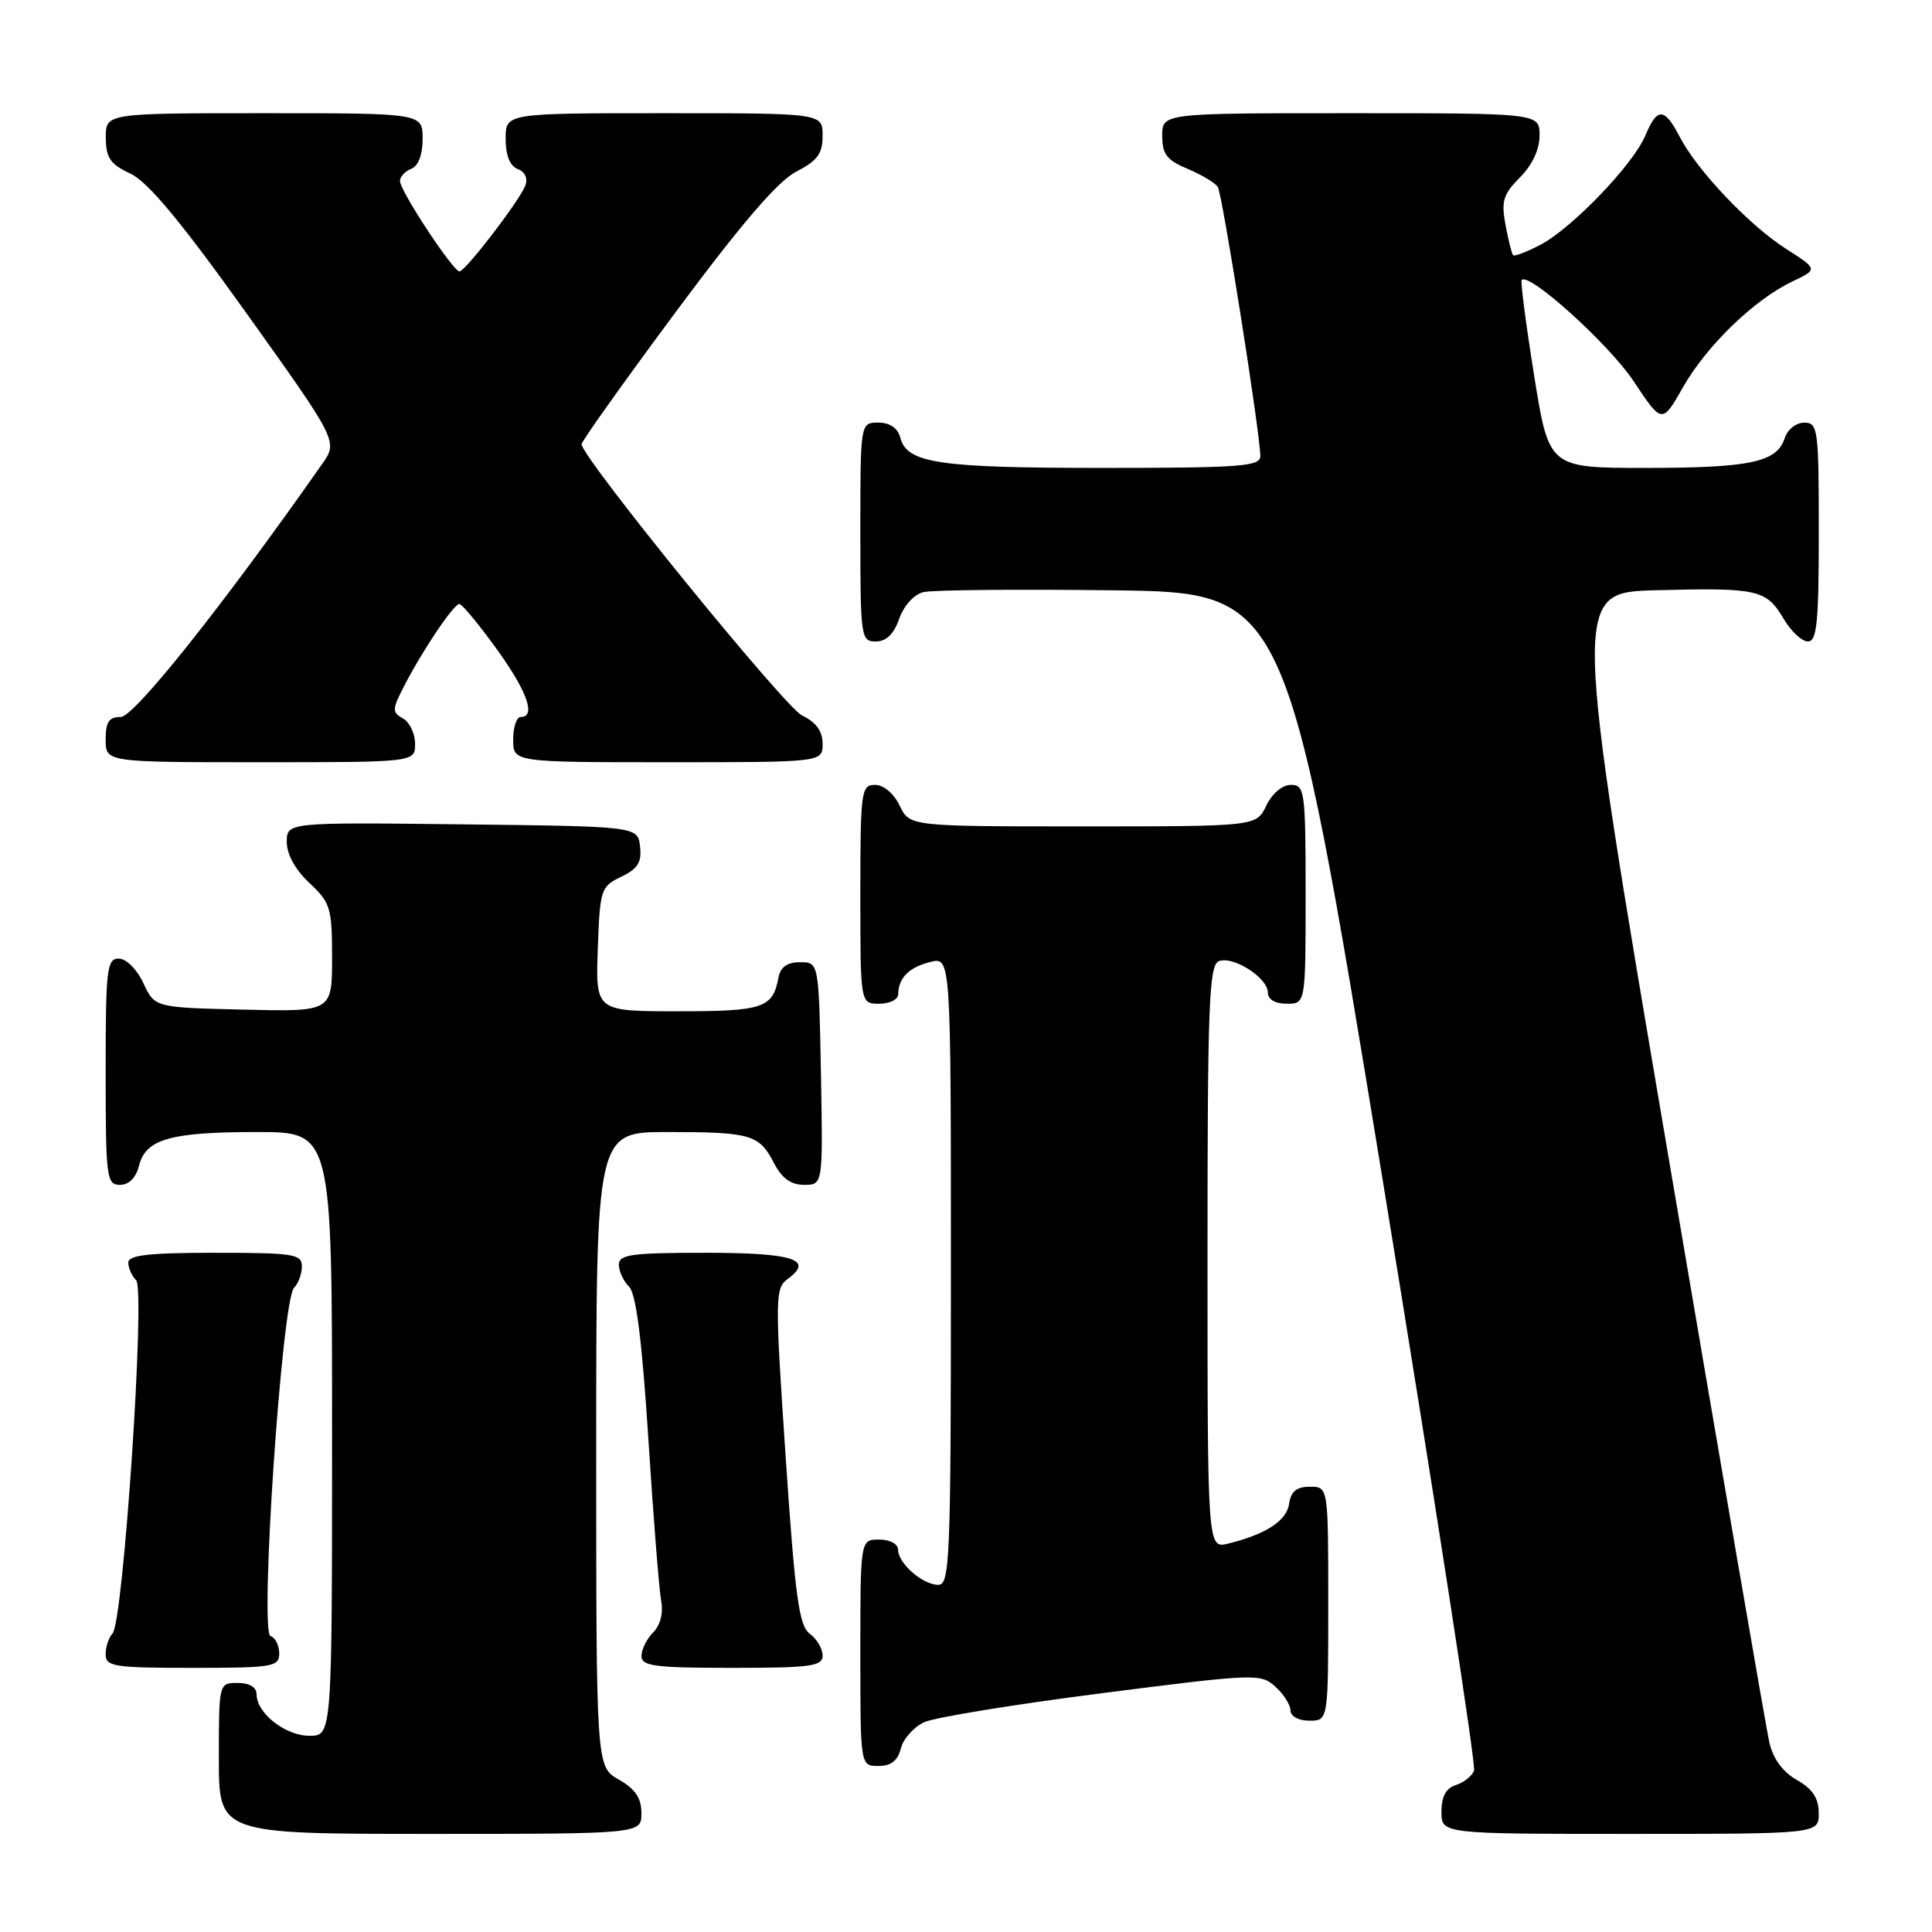<?xml version="1.0" encoding="UTF-8" standalone="no"?>
<!DOCTYPE svg PUBLIC "-//W3C//DTD SVG 1.1//EN" "http://www.w3.org/Graphics/SVG/1.1/DTD/svg11.dtd" >
<svg xmlns="http://www.w3.org/2000/svg" xmlns:xlink="http://www.w3.org/1999/xlink" version="1.1" viewBox="0 0 256 256">
 <g >
 <path fill="currentColor"
d=" M 84.99 240.25 C 84.99 238.25 84.18 237.04 81.99 235.80 C 79.00 234.09 79.00 234.09 79.00 192.05 C 79.00 150.00 79.00 150.00 88.42 150.00 C 99.50 150.00 100.60 150.32 102.56 154.12 C 103.60 156.13 104.81 157.00 106.55 157.00 C 109.05 157.00 109.05 157.00 108.78 142.25 C 108.50 127.50 108.50 127.50 106.01 127.50 C 104.32 127.50 103.41 128.14 103.16 129.50 C 102.40 133.58 101.16 134.00 89.84 134.00 C 78.92 134.00 78.92 134.00 79.21 125.76 C 79.49 117.84 79.61 117.47 82.31 116.18 C 84.51 115.12 85.05 114.26 84.81 112.17 C 84.50 109.50 84.50 109.50 61.25 109.23 C 38.00 108.96 38.00 108.96 38.00 111.58 C 38.00 113.20 39.14 115.27 41.00 117.00 C 43.79 119.61 44.00 120.30 44.00 126.93 C 44.00 134.06 44.00 134.06 32.25 133.78 C 20.50 133.50 20.50 133.50 19.00 130.27 C 18.16 128.46 16.73 127.03 15.75 127.02 C 14.16 127.00 14.00 128.37 14.00 142.00 C 14.00 156.05 14.12 157.00 15.89 157.00 C 17.08 157.00 18.02 156.06 18.42 154.46 C 19.31 150.93 22.55 150.00 34.07 150.00 C 44.00 150.00 44.00 150.00 44.00 190.00 C 44.00 230.00 44.00 230.00 41.00 230.00 C 37.81 230.00 34.00 227.01 34.00 224.50 C 34.00 223.57 33.06 223.00 31.50 223.00 C 29.00 223.00 29.00 223.00 29.00 233.00 C 29.00 243.00 29.00 243.00 57.00 243.00 C 85.00 243.00 85.00 243.00 84.99 240.25 Z  M 240.99 240.25 C 240.99 238.27 240.18 237.04 238.10 235.86 C 236.21 234.79 234.94 233.04 234.44 230.86 C 234.03 229.01 227.99 193.98 221.03 153.00 C 208.37 78.50 208.37 78.50 219.44 78.21 C 232.90 77.86 234.04 78.11 236.32 81.96 C 237.30 83.63 238.76 85.00 239.56 85.00 C 240.75 85.00 241.00 82.47 241.00 70.50 C 241.00 56.84 240.89 56.00 239.07 56.00 C 238.00 56.00 236.84 56.92 236.48 58.06 C 235.47 61.24 231.92 62.00 218.05 62.00 C 205.24 62.00 205.24 62.00 203.28 49.75 C 202.20 43.01 201.46 37.32 201.63 37.11 C 202.54 35.97 213.22 45.62 216.46 50.51 C 220.23 56.18 220.23 56.18 223.02 51.29 C 226.17 45.77 232.44 39.71 237.49 37.30 C 240.89 35.68 240.89 35.68 236.70 33.00 C 231.80 29.88 224.86 22.57 222.56 18.11 C 220.55 14.23 219.58 14.20 218.02 17.95 C 216.44 21.78 208.23 30.31 204.07 32.46 C 202.28 33.39 200.67 34.00 200.50 33.82 C 200.32 33.65 199.87 31.84 199.49 29.81 C 198.90 26.65 199.18 25.73 201.40 23.51 C 203.03 21.88 204.00 19.80 204.00 17.95 C 204.00 15.00 204.00 15.00 179.00 15.00 C 154.00 15.00 154.00 15.00 154.00 17.99 C 154.00 20.43 154.61 21.23 157.38 22.38 C 159.24 23.16 161.03 24.24 161.37 24.78 C 161.98 25.78 167.00 57.54 167.00 60.44 C 167.00 61.80 164.38 62.00 146.07 62.00 C 124.34 62.00 120.17 61.38 119.29 57.99 C 118.95 56.71 117.92 56.00 116.38 56.00 C 114.00 56.00 114.00 56.00 114.00 70.50 C 114.00 84.46 114.08 85.00 116.05 85.00 C 117.43 85.00 118.45 84.02 119.15 81.99 C 119.75 80.27 121.11 78.76 122.35 78.46 C 123.53 78.17 134.84 78.06 147.48 78.22 C 170.46 78.50 170.46 78.50 183.14 155.91 C 190.11 198.48 195.59 233.90 195.32 234.62 C 195.04 235.34 193.96 236.20 192.91 236.53 C 191.60 236.94 191.00 238.06 191.00 240.07 C 191.00 243.00 191.00 243.00 216.00 243.00 C 241.00 243.00 241.00 243.00 240.99 240.25 Z  M 119.37 231.67 C 119.69 230.39 121.09 228.83 122.47 228.20 C 123.85 227.56 134.44 225.84 145.98 224.36 C 166.31 221.76 167.05 221.73 168.99 223.49 C 170.10 224.49 171.00 225.92 171.00 226.65 C 171.00 227.42 172.07 228.00 173.50 228.00 C 176.00 228.00 176.00 228.00 176.00 212.50 C 176.00 197.00 176.00 197.00 173.57 197.00 C 171.81 197.00 171.05 197.62 170.82 199.24 C 170.50 201.50 167.78 203.29 162.75 204.53 C 160.00 205.22 160.00 205.22 160.00 166.58 C 160.00 133.07 160.20 127.86 161.51 127.36 C 163.42 126.63 168.00 129.57 168.00 131.52 C 168.00 132.43 168.96 133.00 170.50 133.00 C 173.00 133.00 173.00 133.00 173.00 118.50 C 173.00 104.80 172.89 104.00 171.05 104.00 C 169.92 104.00 168.56 105.14 167.79 106.75 C 166.47 109.50 166.47 109.50 143.50 109.50 C 120.53 109.50 120.53 109.50 119.21 106.75 C 118.44 105.14 117.08 104.00 115.95 104.00 C 114.11 104.00 114.00 104.80 114.00 118.50 C 114.00 133.00 114.00 133.00 116.50 133.00 C 117.88 133.00 119.01 132.44 119.02 131.75 C 119.04 129.58 120.43 128.18 123.26 127.47 C 126.00 126.78 126.00 126.78 126.00 168.39 C 126.00 206.61 125.86 210.00 124.33 210.00 C 122.26 210.00 119.00 207.15 119.00 205.35 C 119.00 204.58 117.93 204.00 116.50 204.00 C 114.00 204.00 114.00 204.00 114.00 219.00 C 114.00 234.00 114.00 234.00 116.39 234.00 C 118.06 234.00 118.96 233.30 119.37 231.67 Z  M 37.00 219.08 C 37.00 218.03 36.48 216.99 35.84 216.78 C 34.38 216.29 37.36 172.24 38.96 170.64 C 39.53 170.07 40.00 168.79 40.00 167.80 C 40.00 166.17 38.91 166.00 28.50 166.00 C 19.73 166.00 17.00 166.31 17.00 167.30 C 17.00 168.02 17.47 169.07 18.04 169.64 C 19.29 170.89 16.34 214.95 14.91 216.45 C 14.41 216.97 14.00 218.21 14.00 219.20 C 14.00 220.83 15.09 221.00 25.50 221.00 C 36.17 221.00 37.00 220.86 37.00 219.08 Z  M 109.00 219.36 C 109.00 218.46 108.23 217.16 107.30 216.48 C 105.87 215.43 105.36 211.65 104.10 193.00 C 102.67 171.78 102.69 170.70 104.40 169.45 C 107.90 166.89 105.08 166.00 93.44 166.00 C 83.71 166.00 82.00 166.23 82.00 167.57 C 82.00 168.44 82.61 169.75 83.35 170.49 C 84.29 171.43 85.07 177.57 85.91 190.67 C 86.57 201.03 87.34 210.68 87.61 212.13 C 87.91 213.74 87.50 215.35 86.55 216.30 C 85.70 217.16 85.00 218.56 85.00 219.43 C 85.00 220.77 86.76 221.00 97.00 221.00 C 107.45 221.00 109.00 220.79 109.00 219.36 Z  M 55.00 98.55 C 55.00 97.20 54.28 95.70 53.40 95.20 C 51.93 94.38 51.95 94.00 53.55 90.90 C 56.02 86.11 60.15 79.99 60.88 80.03 C 61.22 80.05 63.41 82.69 65.75 85.91 C 69.85 91.57 71.08 95.00 69.00 95.00 C 68.45 95.00 68.00 96.35 68.00 98.00 C 68.00 101.00 68.00 101.00 88.50 101.00 C 109.00 101.00 109.00 101.00 109.00 98.55 C 109.00 96.88 108.14 95.70 106.27 94.80 C 103.98 93.70 77.24 60.81 77.06 58.87 C 77.03 58.52 82.63 50.65 89.51 41.38 C 98.25 29.61 103.08 23.99 105.51 22.74 C 108.31 21.30 109.00 20.37 109.00 17.98 C 109.00 15.00 109.00 15.00 88.00 15.00 C 67.00 15.00 67.00 15.00 67.00 18.39 C 67.00 20.58 67.57 22.00 68.60 22.40 C 69.58 22.77 69.97 23.65 69.60 24.61 C 68.82 26.62 61.71 35.90 60.89 35.96 C 60.07 36.02 53.00 25.30 53.00 23.98 C 53.00 23.41 53.68 22.68 54.50 22.36 C 55.43 22.01 56.00 20.49 56.00 18.39 C 56.00 15.00 56.00 15.00 35.00 15.00 C 14.00 15.00 14.00 15.00 14.02 18.25 C 14.04 20.93 14.61 21.76 17.27 23.00 C 19.59 24.08 23.94 29.31 32.65 41.49 C 44.79 58.49 44.79 58.49 42.68 61.49 C 29.57 80.19 17.78 95.00 16.01 95.00 C 14.44 95.00 14.00 95.66 14.00 98.00 C 14.00 101.00 14.00 101.00 34.50 101.00 C 55.00 101.00 55.00 101.00 55.00 98.55 Z "/>
</g>
</svg>